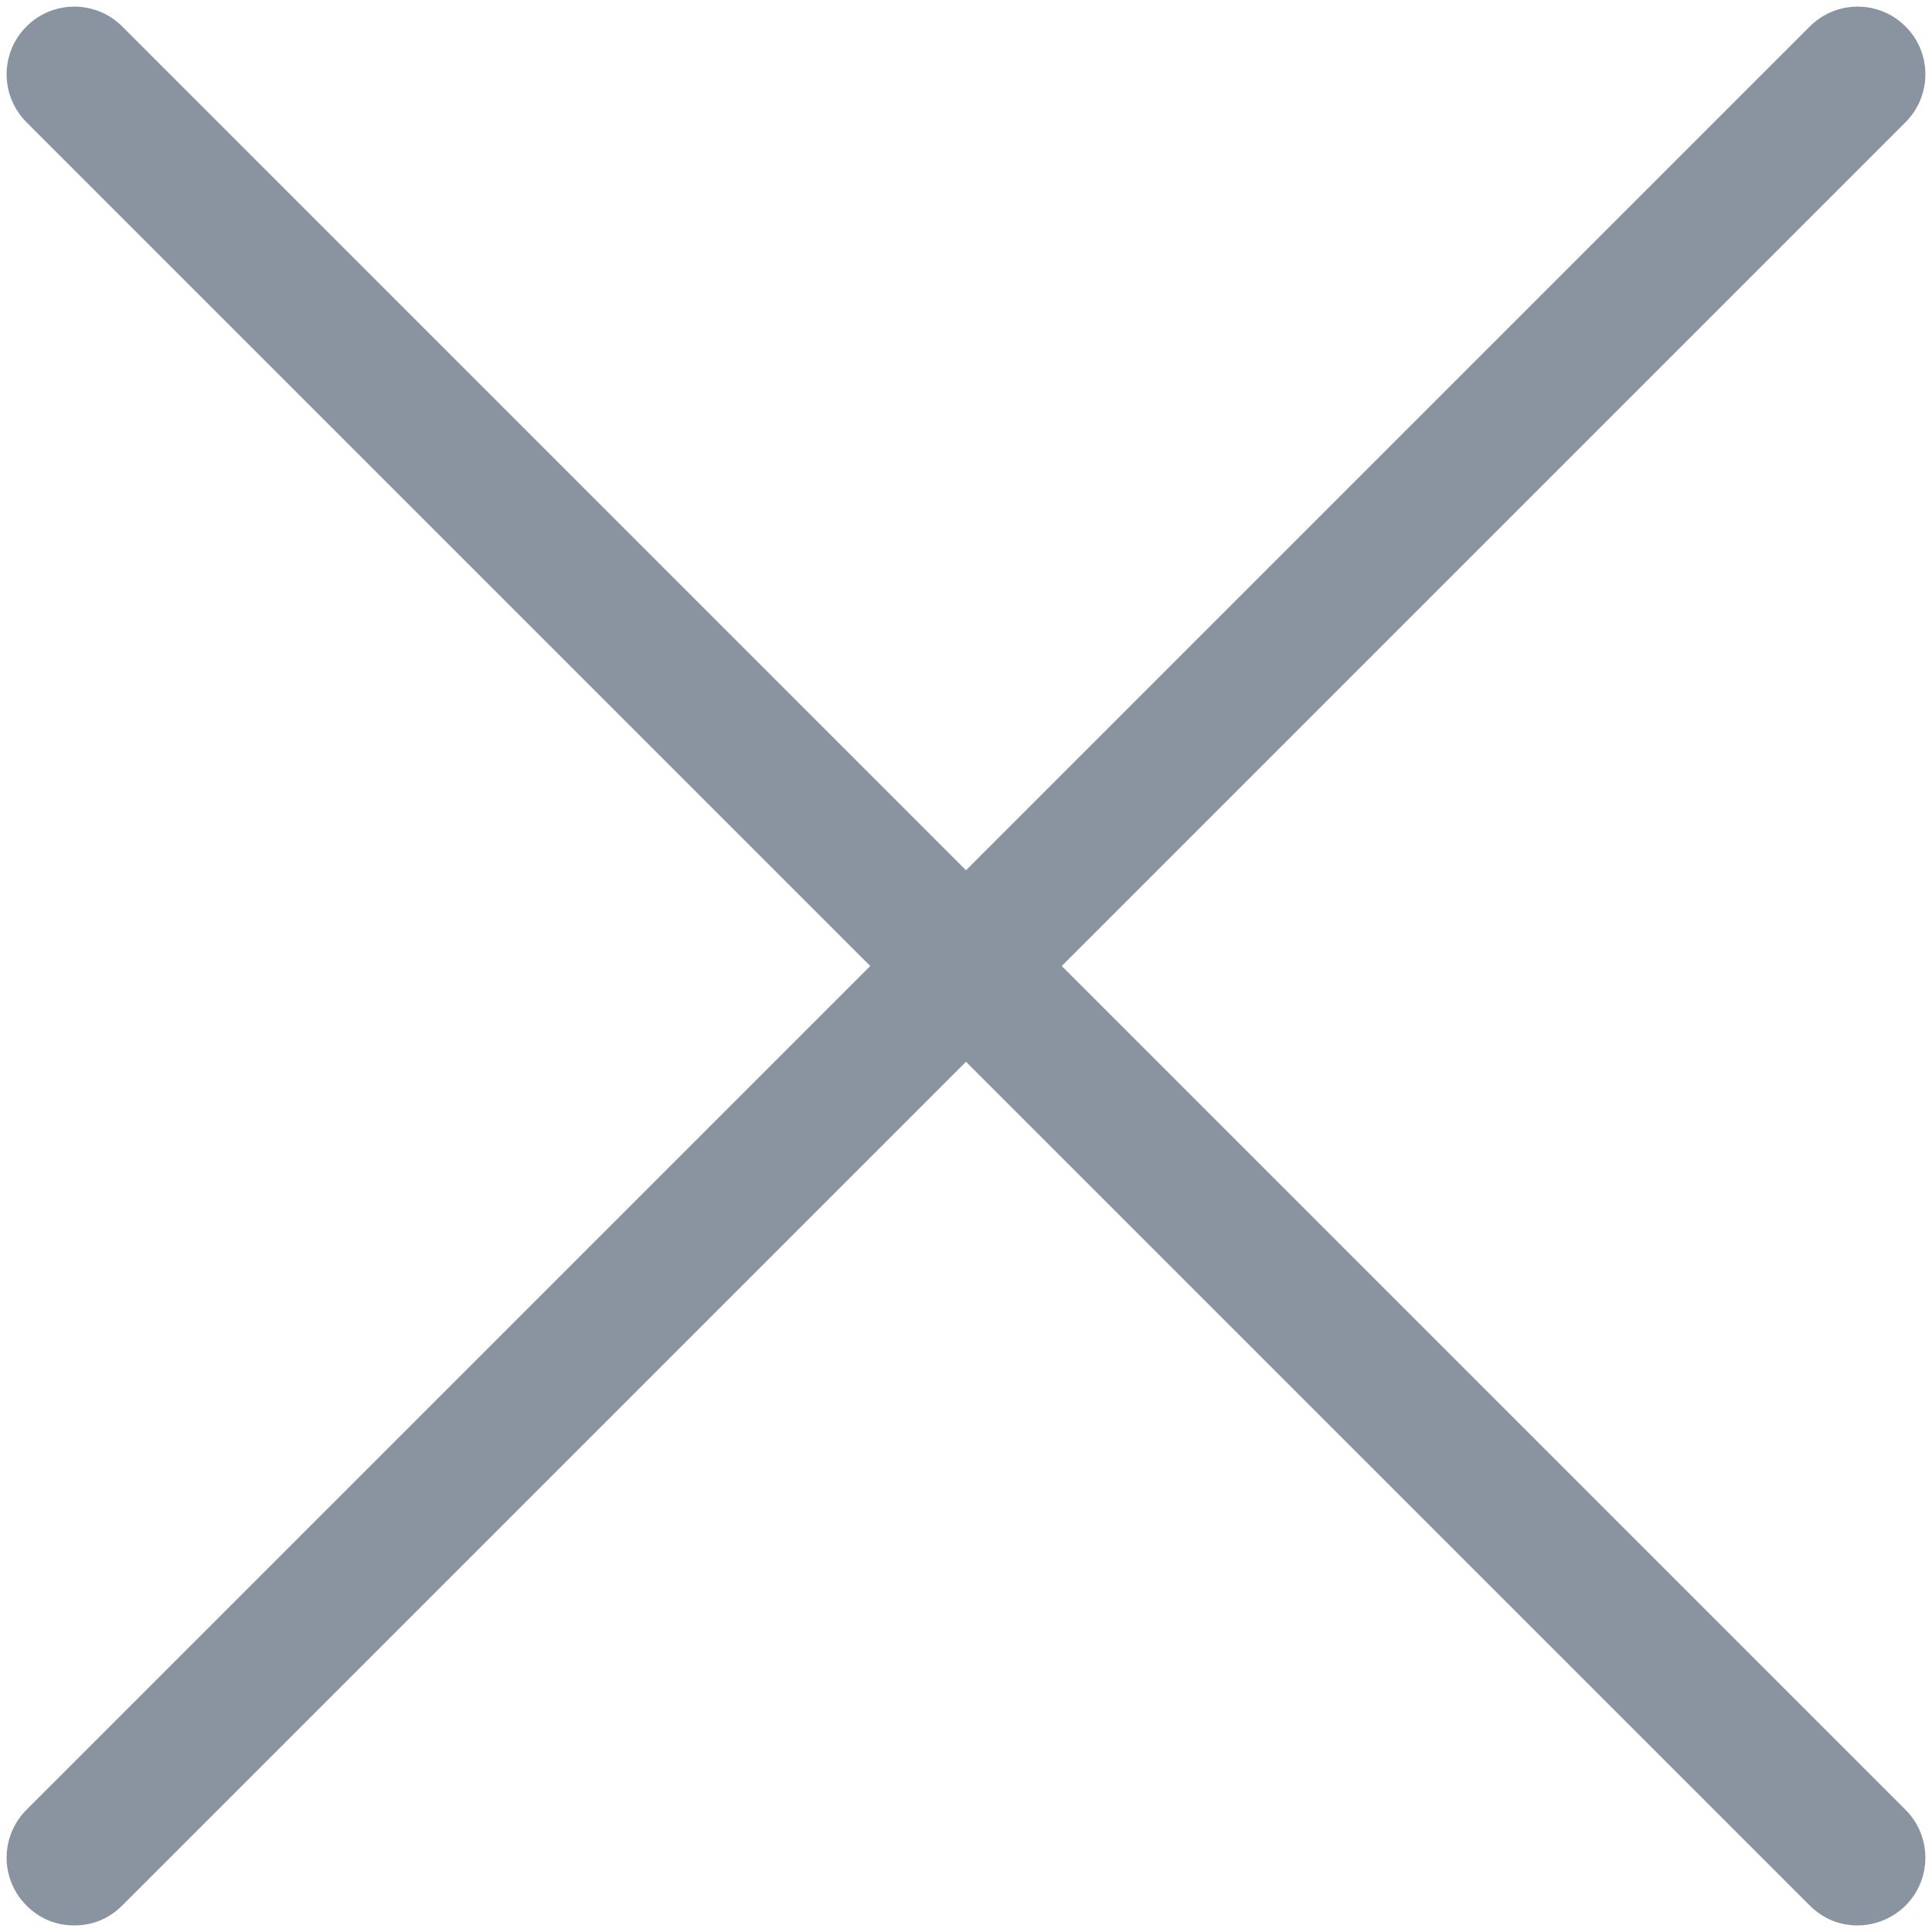 <?xml version="1.0" encoding="UTF-8"?>
<svg width="20px" height="20px" viewBox="0 0 20 20" version="1.1" xmlns="http://www.w3.org/2000/svg" xmlns:xlink="http://www.w3.org/1999/xlink">
    <!-- Generator: Sketch 41 (35326) - http://www.bohemiancoding.com/sketch -->
    <title>cancel</title>
    <desc>Created with Sketch.</desc>
    <defs></defs>
    <g id="Diseños-finales" stroke="none" stroke-width="1" fill="none" fill-rule="evenodd">
        <g id="12-formulario-select" transform="translate(-500, -15)" fill="#8994A0">
            <g id="cancel" transform="translate(500, 15)">
                <path d="M0.274,19.726 C0.41,19.863 0.581,19.932 0.769,19.932 C0.957,19.932 1.128,19.863 1.265,19.726 L10,10.991 L18.735,19.726 C18.872,19.863 19.043,19.932 19.231,19.932 C19.402,19.932 19.59,19.863 19.726,19.726 C20,19.453 20,19.009 19.726,18.735 L10.991,10 L19.726,1.265 C20,0.991 20,0.547 19.726,0.274 C19.453,-8.55288063e-14 19.009,-8.55288063e-14 18.735,0.274 L10,9.009 L1.265,0.274 C0.991,-8.52373727e-14 0.547,-8.52373727e-14 0.274,0.274 C-8.55010507e-14,0.547 -8.55010507e-14,0.991 0.274,1.265 L9.009,10 L0.274,18.735 C-8.55010507e-14,19.009 -8.55010507e-14,19.453 0.274,19.726 L0.274,19.726 Z" id="Shape"></path>
            </g>
        </g>
    </g>
</svg>